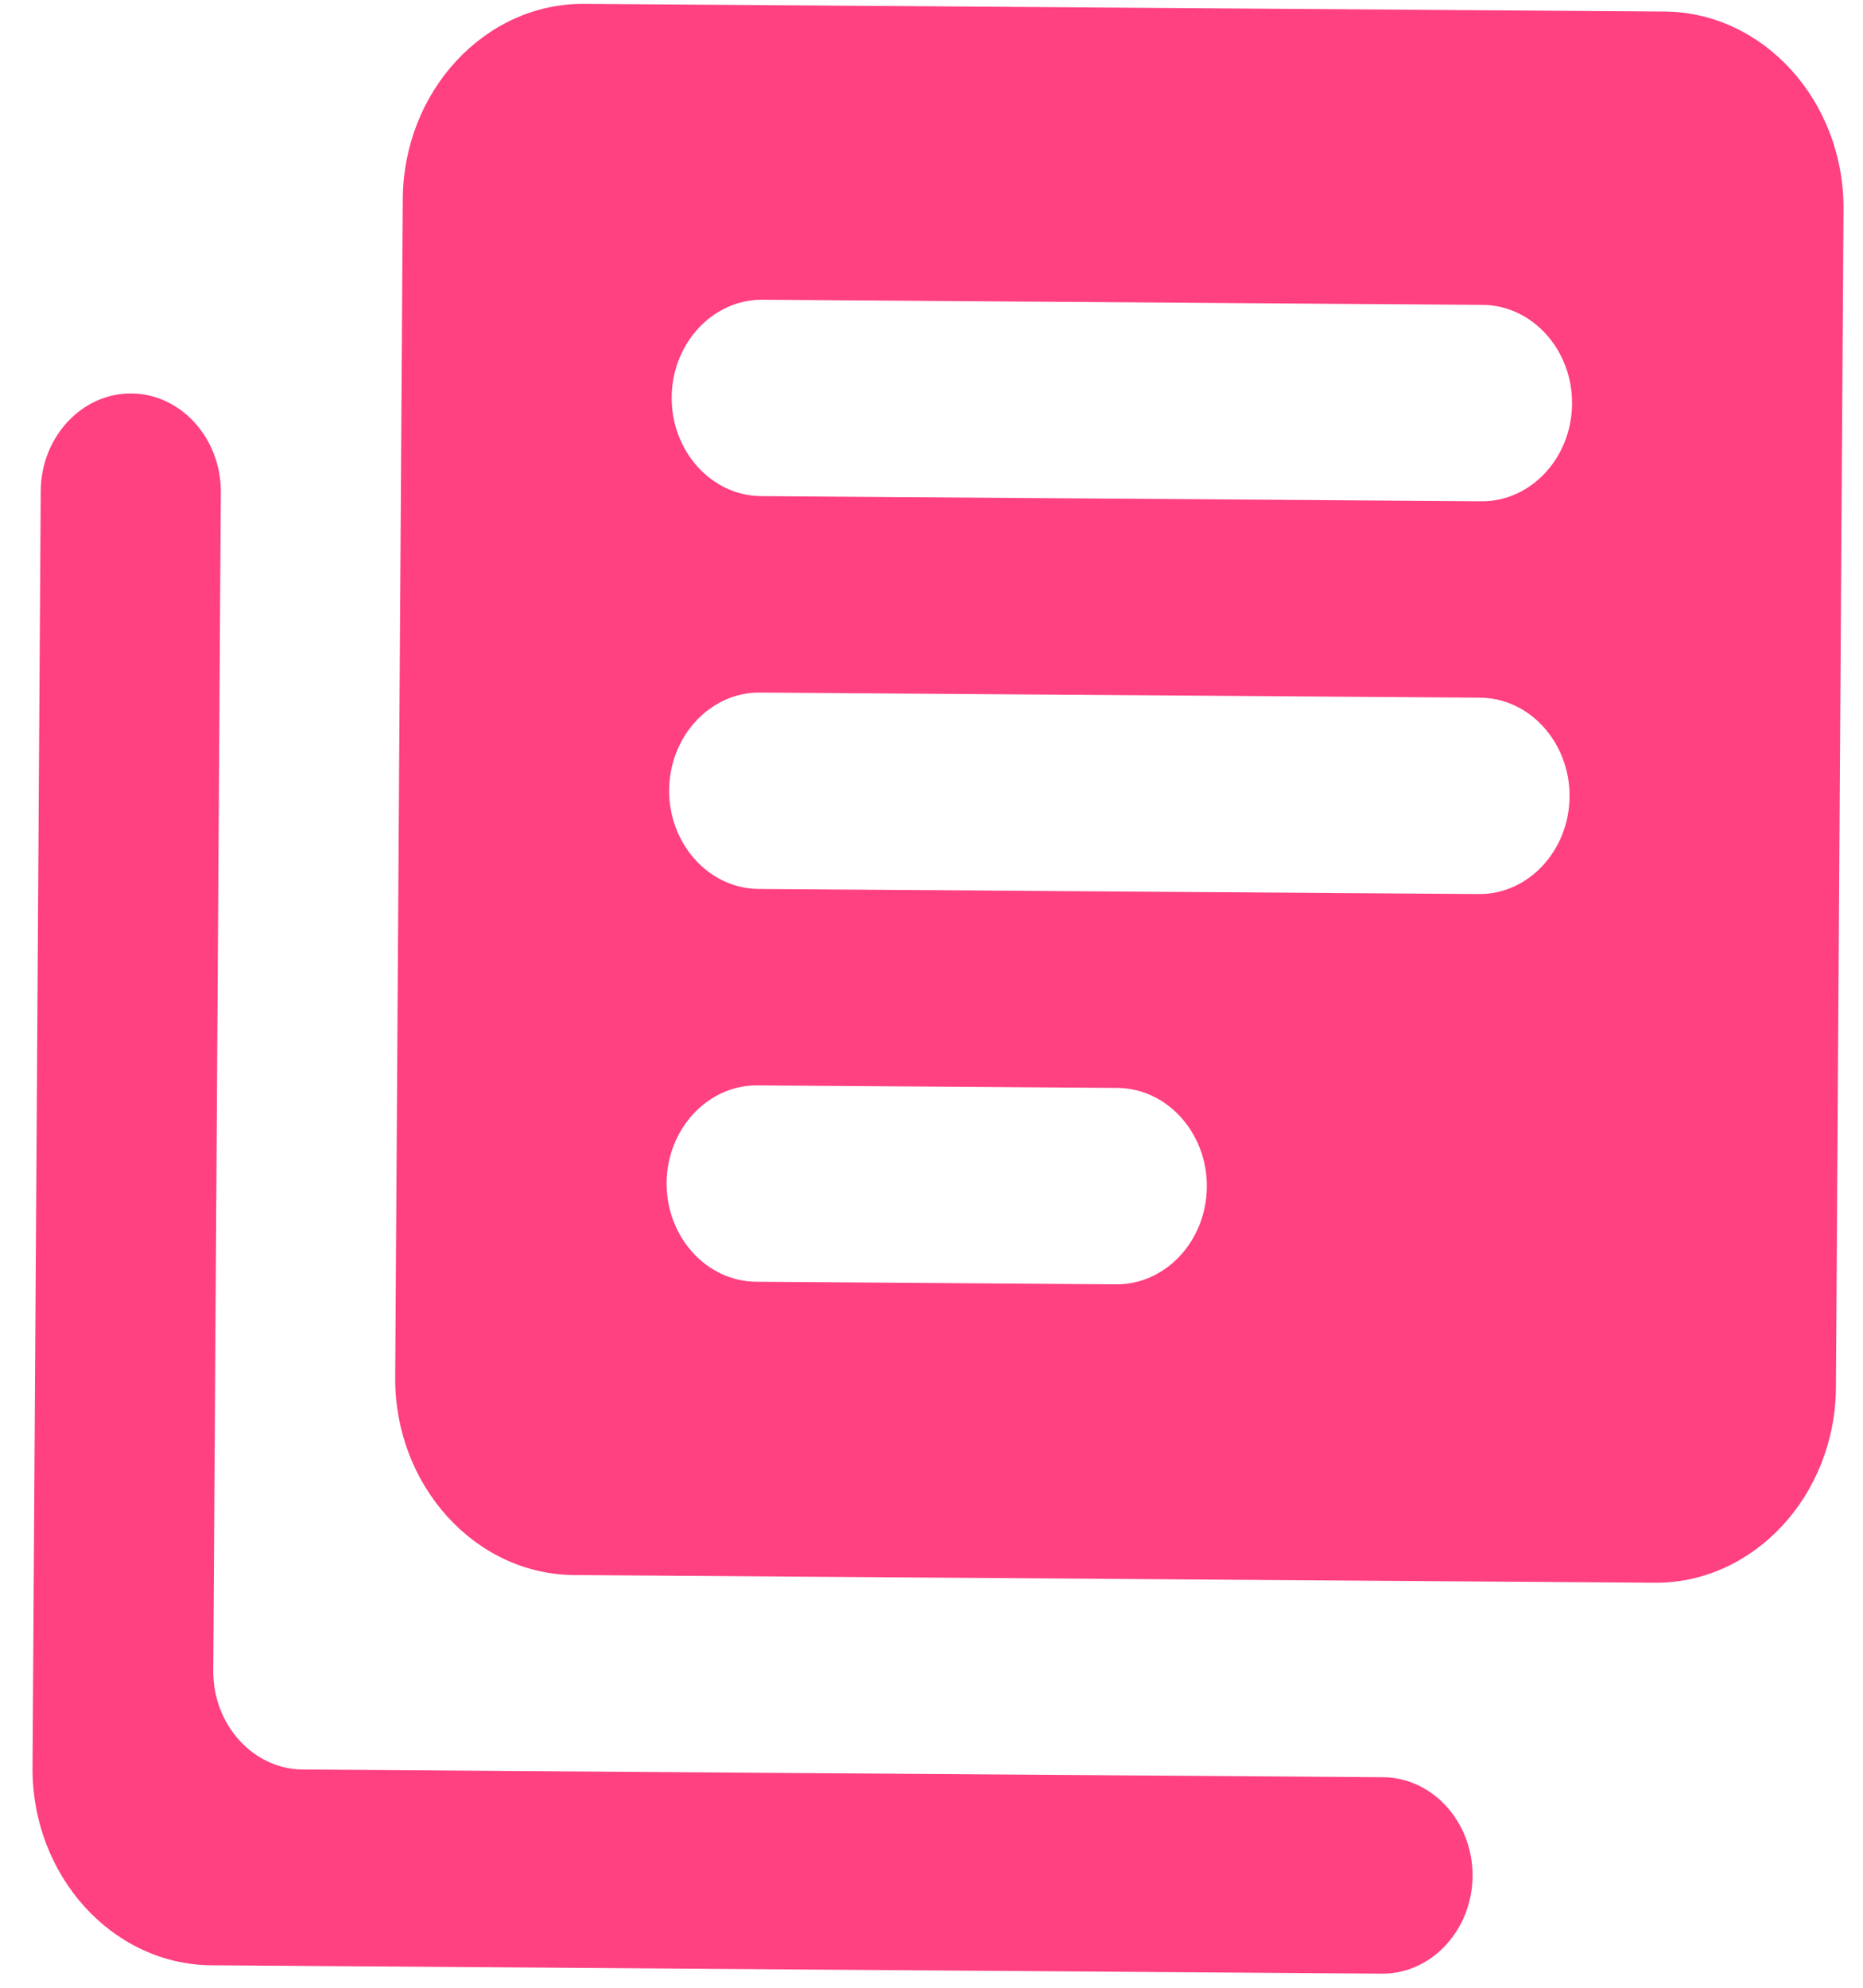 <svg width="30" height="32" viewBox="0 0 30 32" fill="none" xmlns="http://www.w3.org/2000/svg">
<path d="M2.116 6.334C1.318 6.328 0.661 7.035 0.656 7.904L0.524 28.456C0.513 30.195 1.808 31.627 3.403 31.638L22.253 31.773C23.05 31.779 23.707 31.072 23.713 30.202C23.718 29.333 23.071 28.617 22.273 28.611L4.874 28.487C4.076 28.481 3.428 27.765 3.434 26.896L3.556 7.925C3.561 7.056 2.913 6.34 2.116 6.334ZM26.806 0.186L9.406 0.062C7.811 0.051 6.497 1.464 6.486 3.203L6.364 22.174C6.353 23.913 7.649 25.345 9.244 25.356L26.643 25.48C28.238 25.492 29.552 24.078 29.564 22.339L29.686 3.369C29.697 1.63 28.401 0.198 26.806 0.186ZM23.815 14.393L12.215 14.311C11.417 14.305 10.77 13.589 10.775 12.72C10.781 11.85 11.438 11.143 12.235 11.149L23.835 11.232C24.632 11.237 25.28 11.954 25.275 12.823C25.269 13.693 24.612 14.399 23.815 14.393ZM17.974 20.676L12.174 20.634C11.377 20.628 10.729 19.913 10.734 19.043C10.74 18.174 11.397 17.467 12.194 17.473L17.994 17.514C18.792 17.52 19.44 18.236 19.434 19.105C19.429 19.975 18.771 20.681 17.974 20.676ZM23.855 8.07L12.255 7.987C11.458 7.981 10.81 7.265 10.816 6.396C10.821 5.526 11.478 4.82 12.276 4.825L23.875 4.908C24.673 4.914 25.321 5.63 25.315 6.499C25.31 7.369 24.653 8.076 23.855 8.07Z" fill="#FF4081"/>
</svg>
